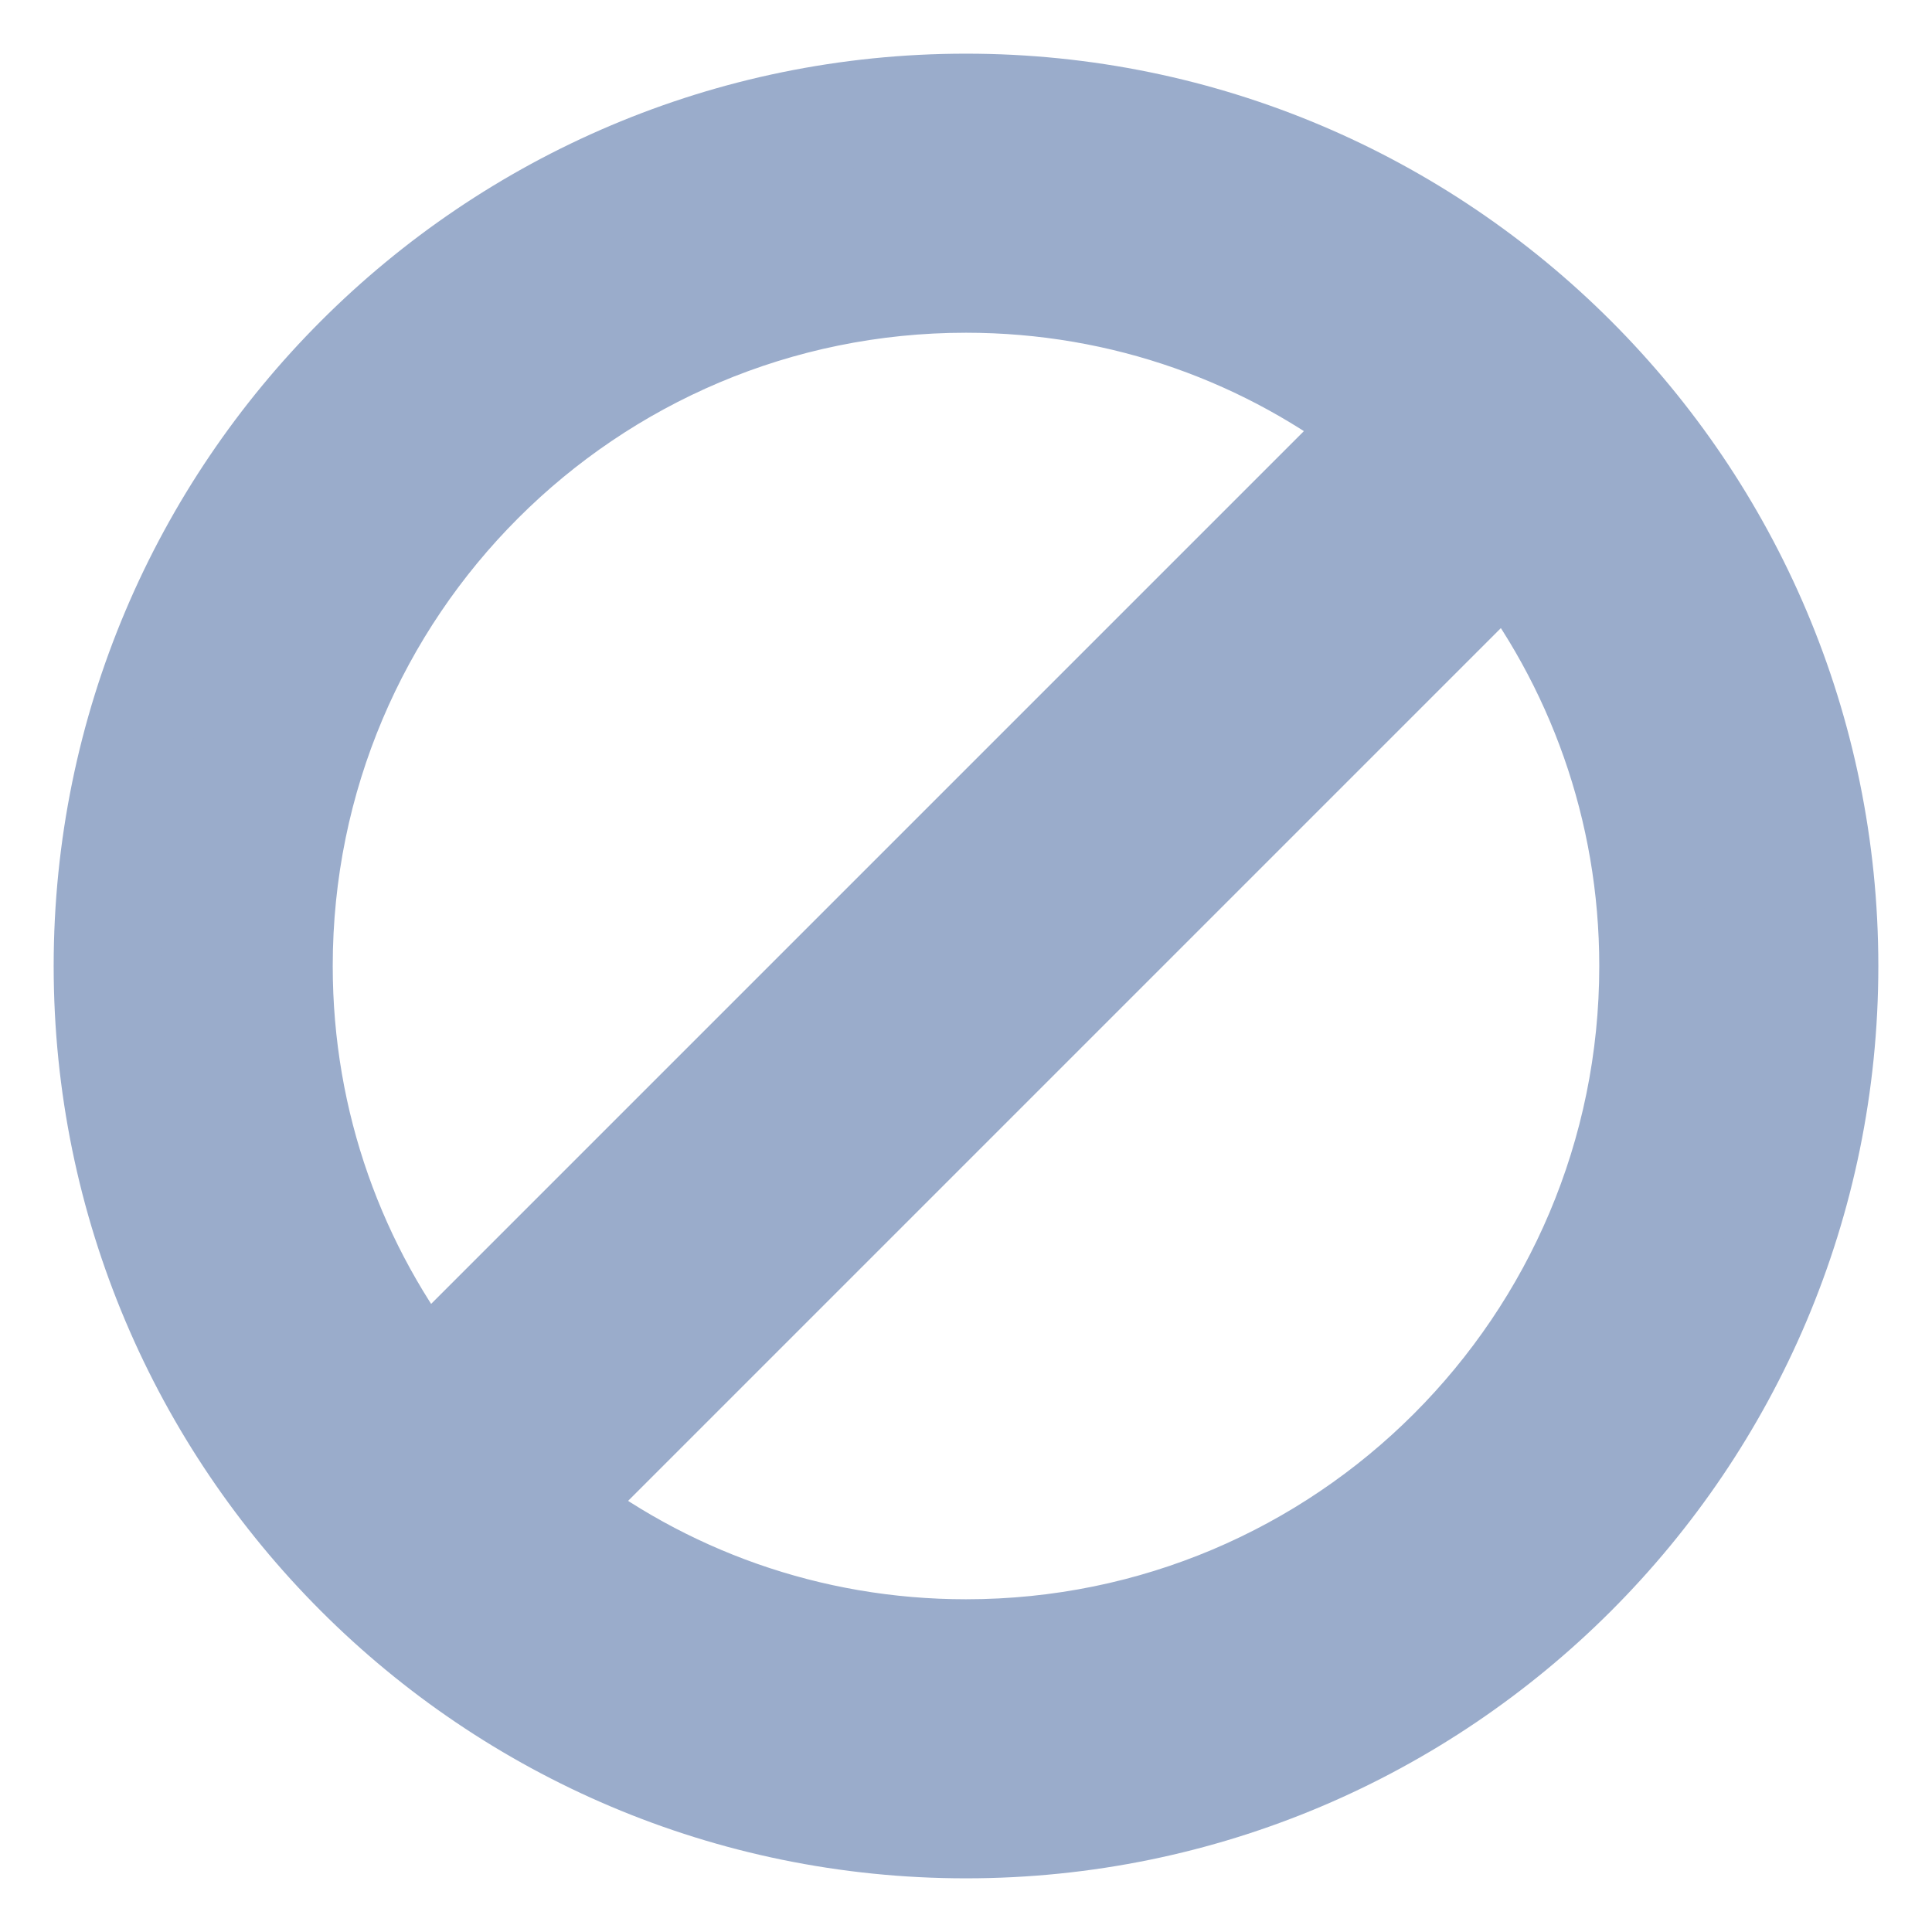 <svg width="18" height="18" viewBox="0 0 18 18" fill="none" xmlns="http://www.w3.org/2000/svg">
<path d="M9 1C4.584 1 1 4.584 1 9C1 13.416 4.584 17 9 17C13.416 17 17 13.416 17 9C17 4.584 13.416 1 9 1ZM2.6 9C2.6 5.464 5.464 2.6 9 2.6C10.48 2.6 11.84 3.104 12.92 3.952L3.952 12.92C3.104 11.84 2.6 10.48 2.6 9ZM9 15.4C7.52 15.4 6.16 14.896 5.08 14.048L14.048 5.08C14.896 6.16 15.4 7.52 15.4 9C15.4 12.536 12.536 15.4 9 15.4Z" fill="#9AACCB" stroke="#9AACCB"/>
</svg>
